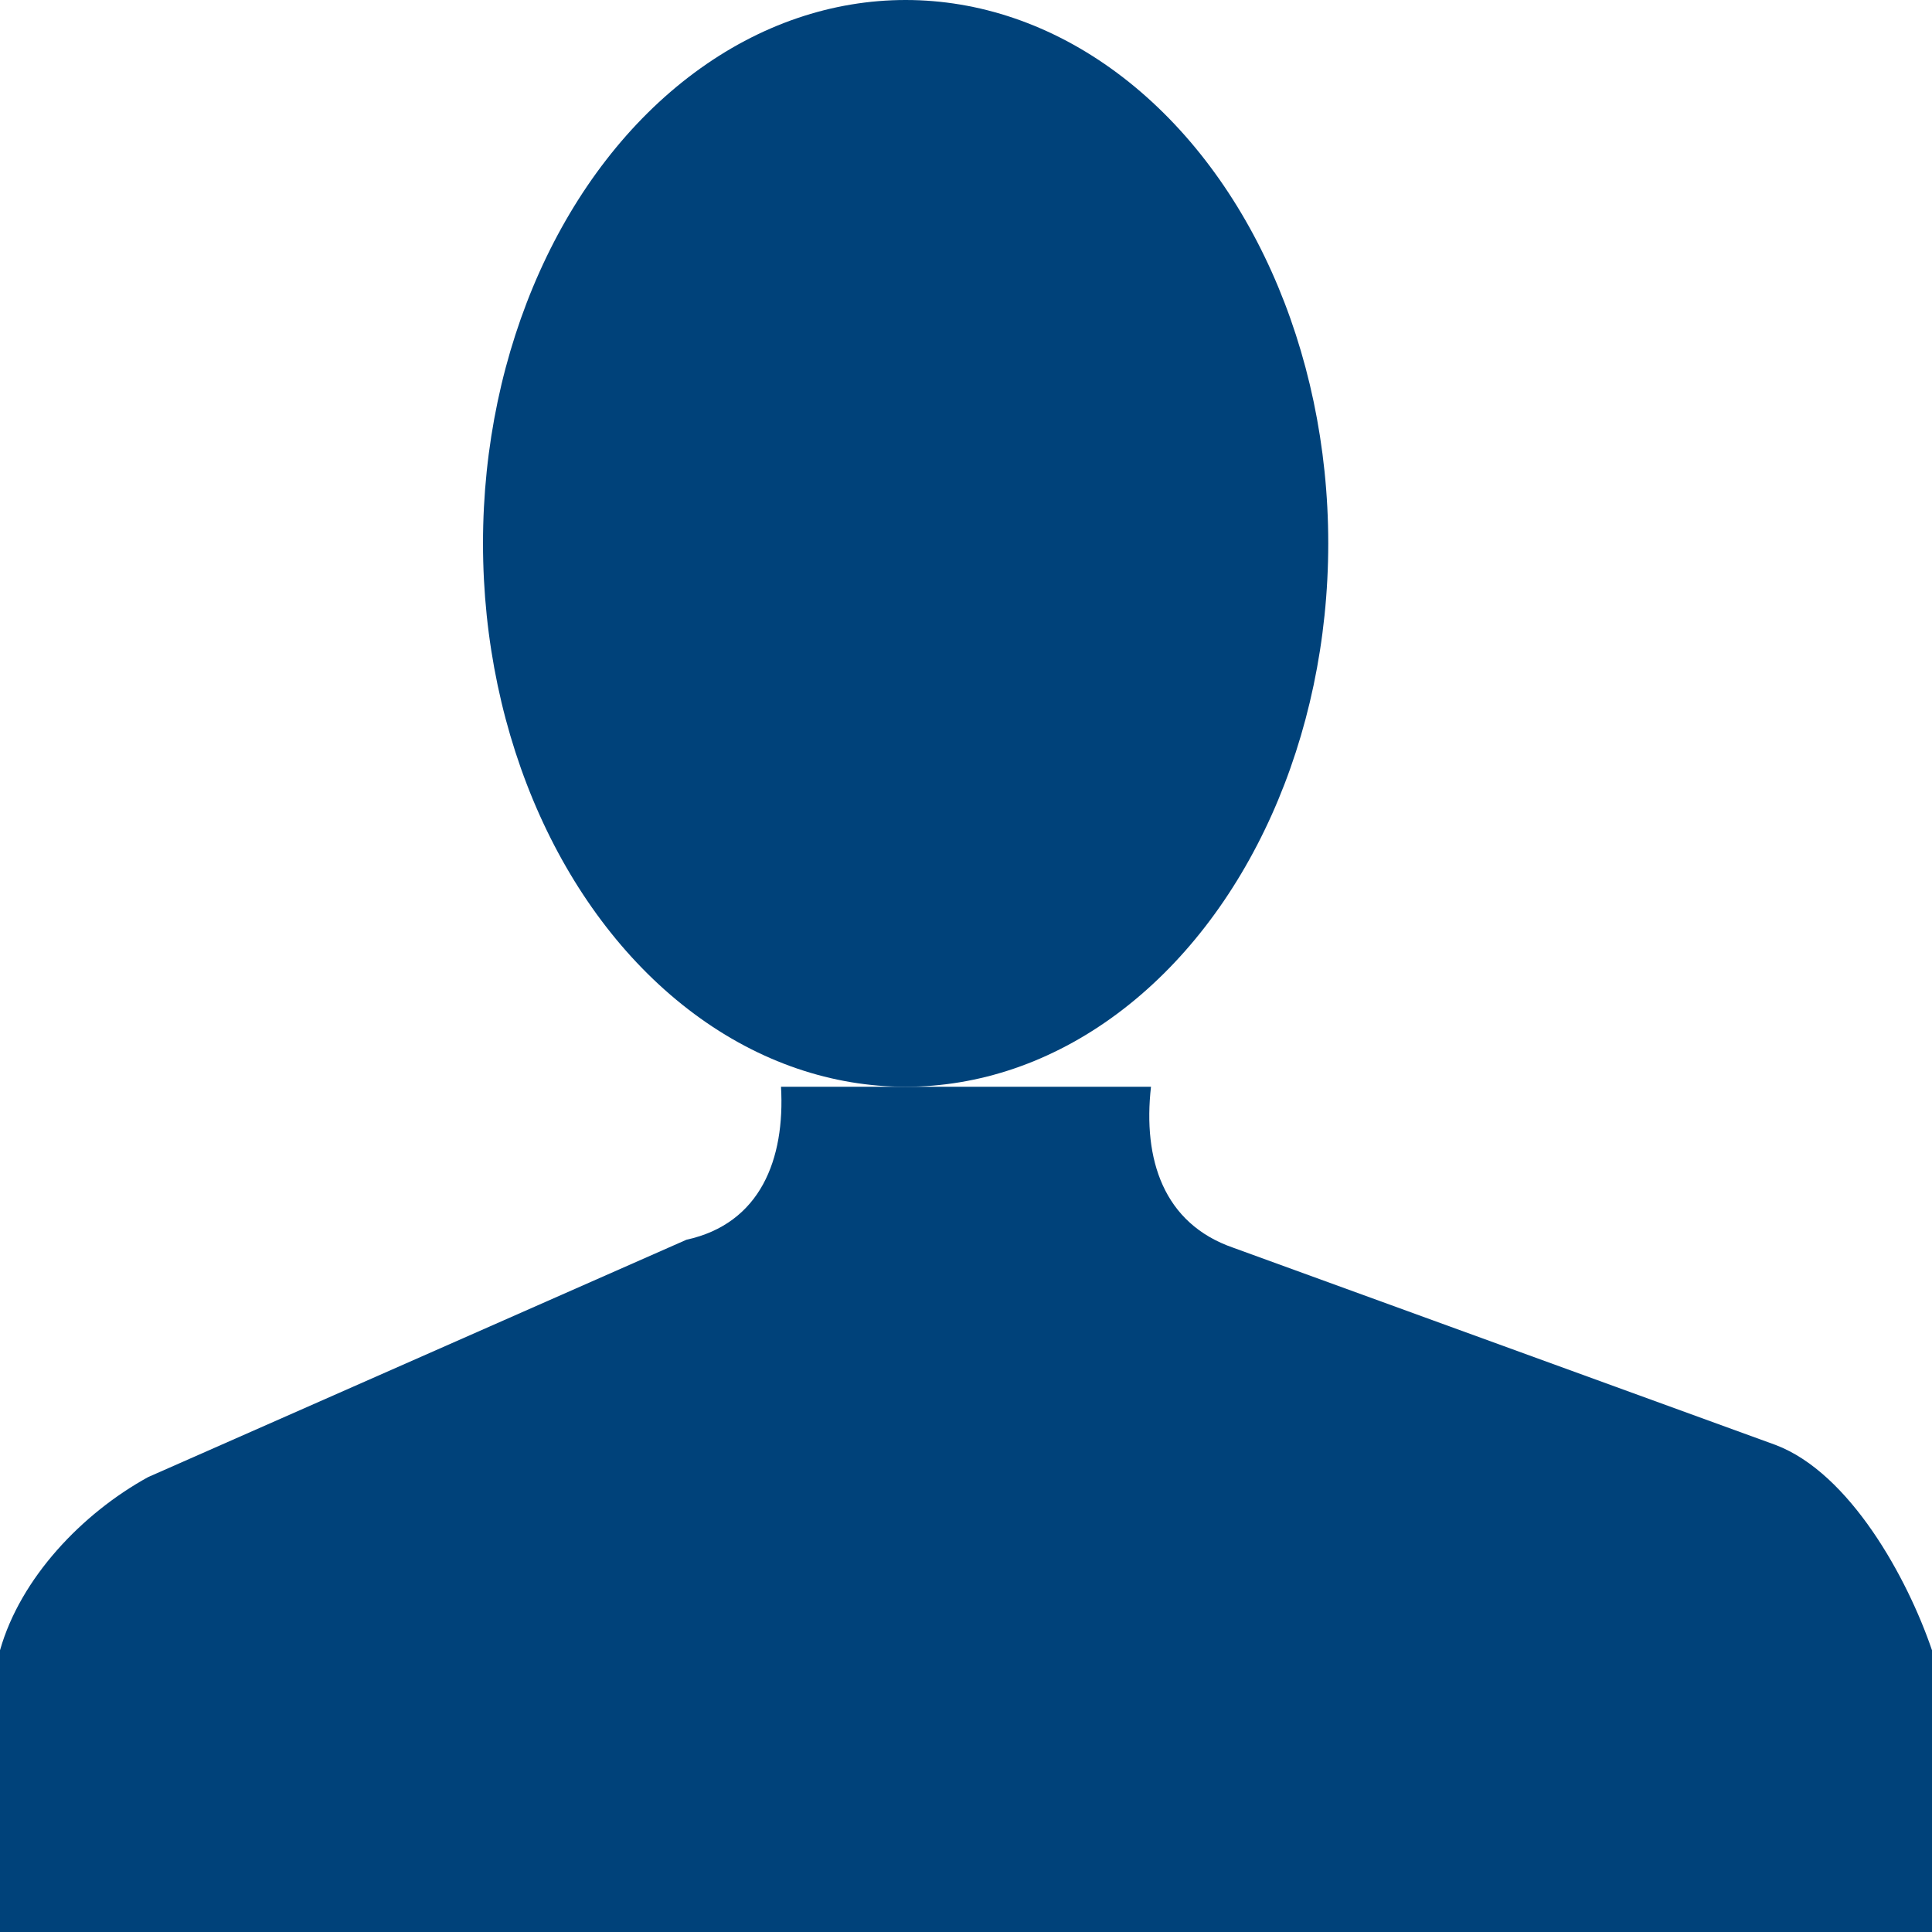 <?xml version="1.0" encoding="UTF-8" standalone="no"?>
<svg width="16px" height="16px" viewBox="0 0 16 16" version="1.1" xmlns="http://www.w3.org/2000/svg" xmlns:xlink="http://www.w3.org/1999/xlink">
    <!-- Generator: Sketch 39.1 (31720) - http://www.bohemiancoding.com/sketch -->
    <title>account</title>
    <desc>Created with Sketch.</desc>
    <defs></defs>
    <g id="Symbols" stroke="none" stroke-width="1" fill="none" fill-rule="evenodd">
        <g id="header-/-unregistered" transform="translate(-1023, -37)" fill="#00427A">
            <g id="right">
                <g transform="translate(841, 35)">
                    <g id="login" transform="translate(182, 0)">
                        <g id="account" transform="translate(0, 2)">
                            <path d="M6.468,9 C6.502,9.6 6.298,10.133 5.685,10.267 L1.226,12.233 C0.681,12.533 0.17,13.067 0,13.667 L0,16 L16,16 L16,13.667 C15.796,13.067 15.319,12.2 14.706,11.967 L10.213,10.333 C9.634,10.133 9.464,9.6 9.532,9" id="Shape"></path>
                            <ellipse id="Oval" cx="7.5" cy="4.5" rx="3.5" ry="4.5"></ellipse>
                        </g>
                    </g>
                </g>
            </g>
        </g>
    </g>
</svg>